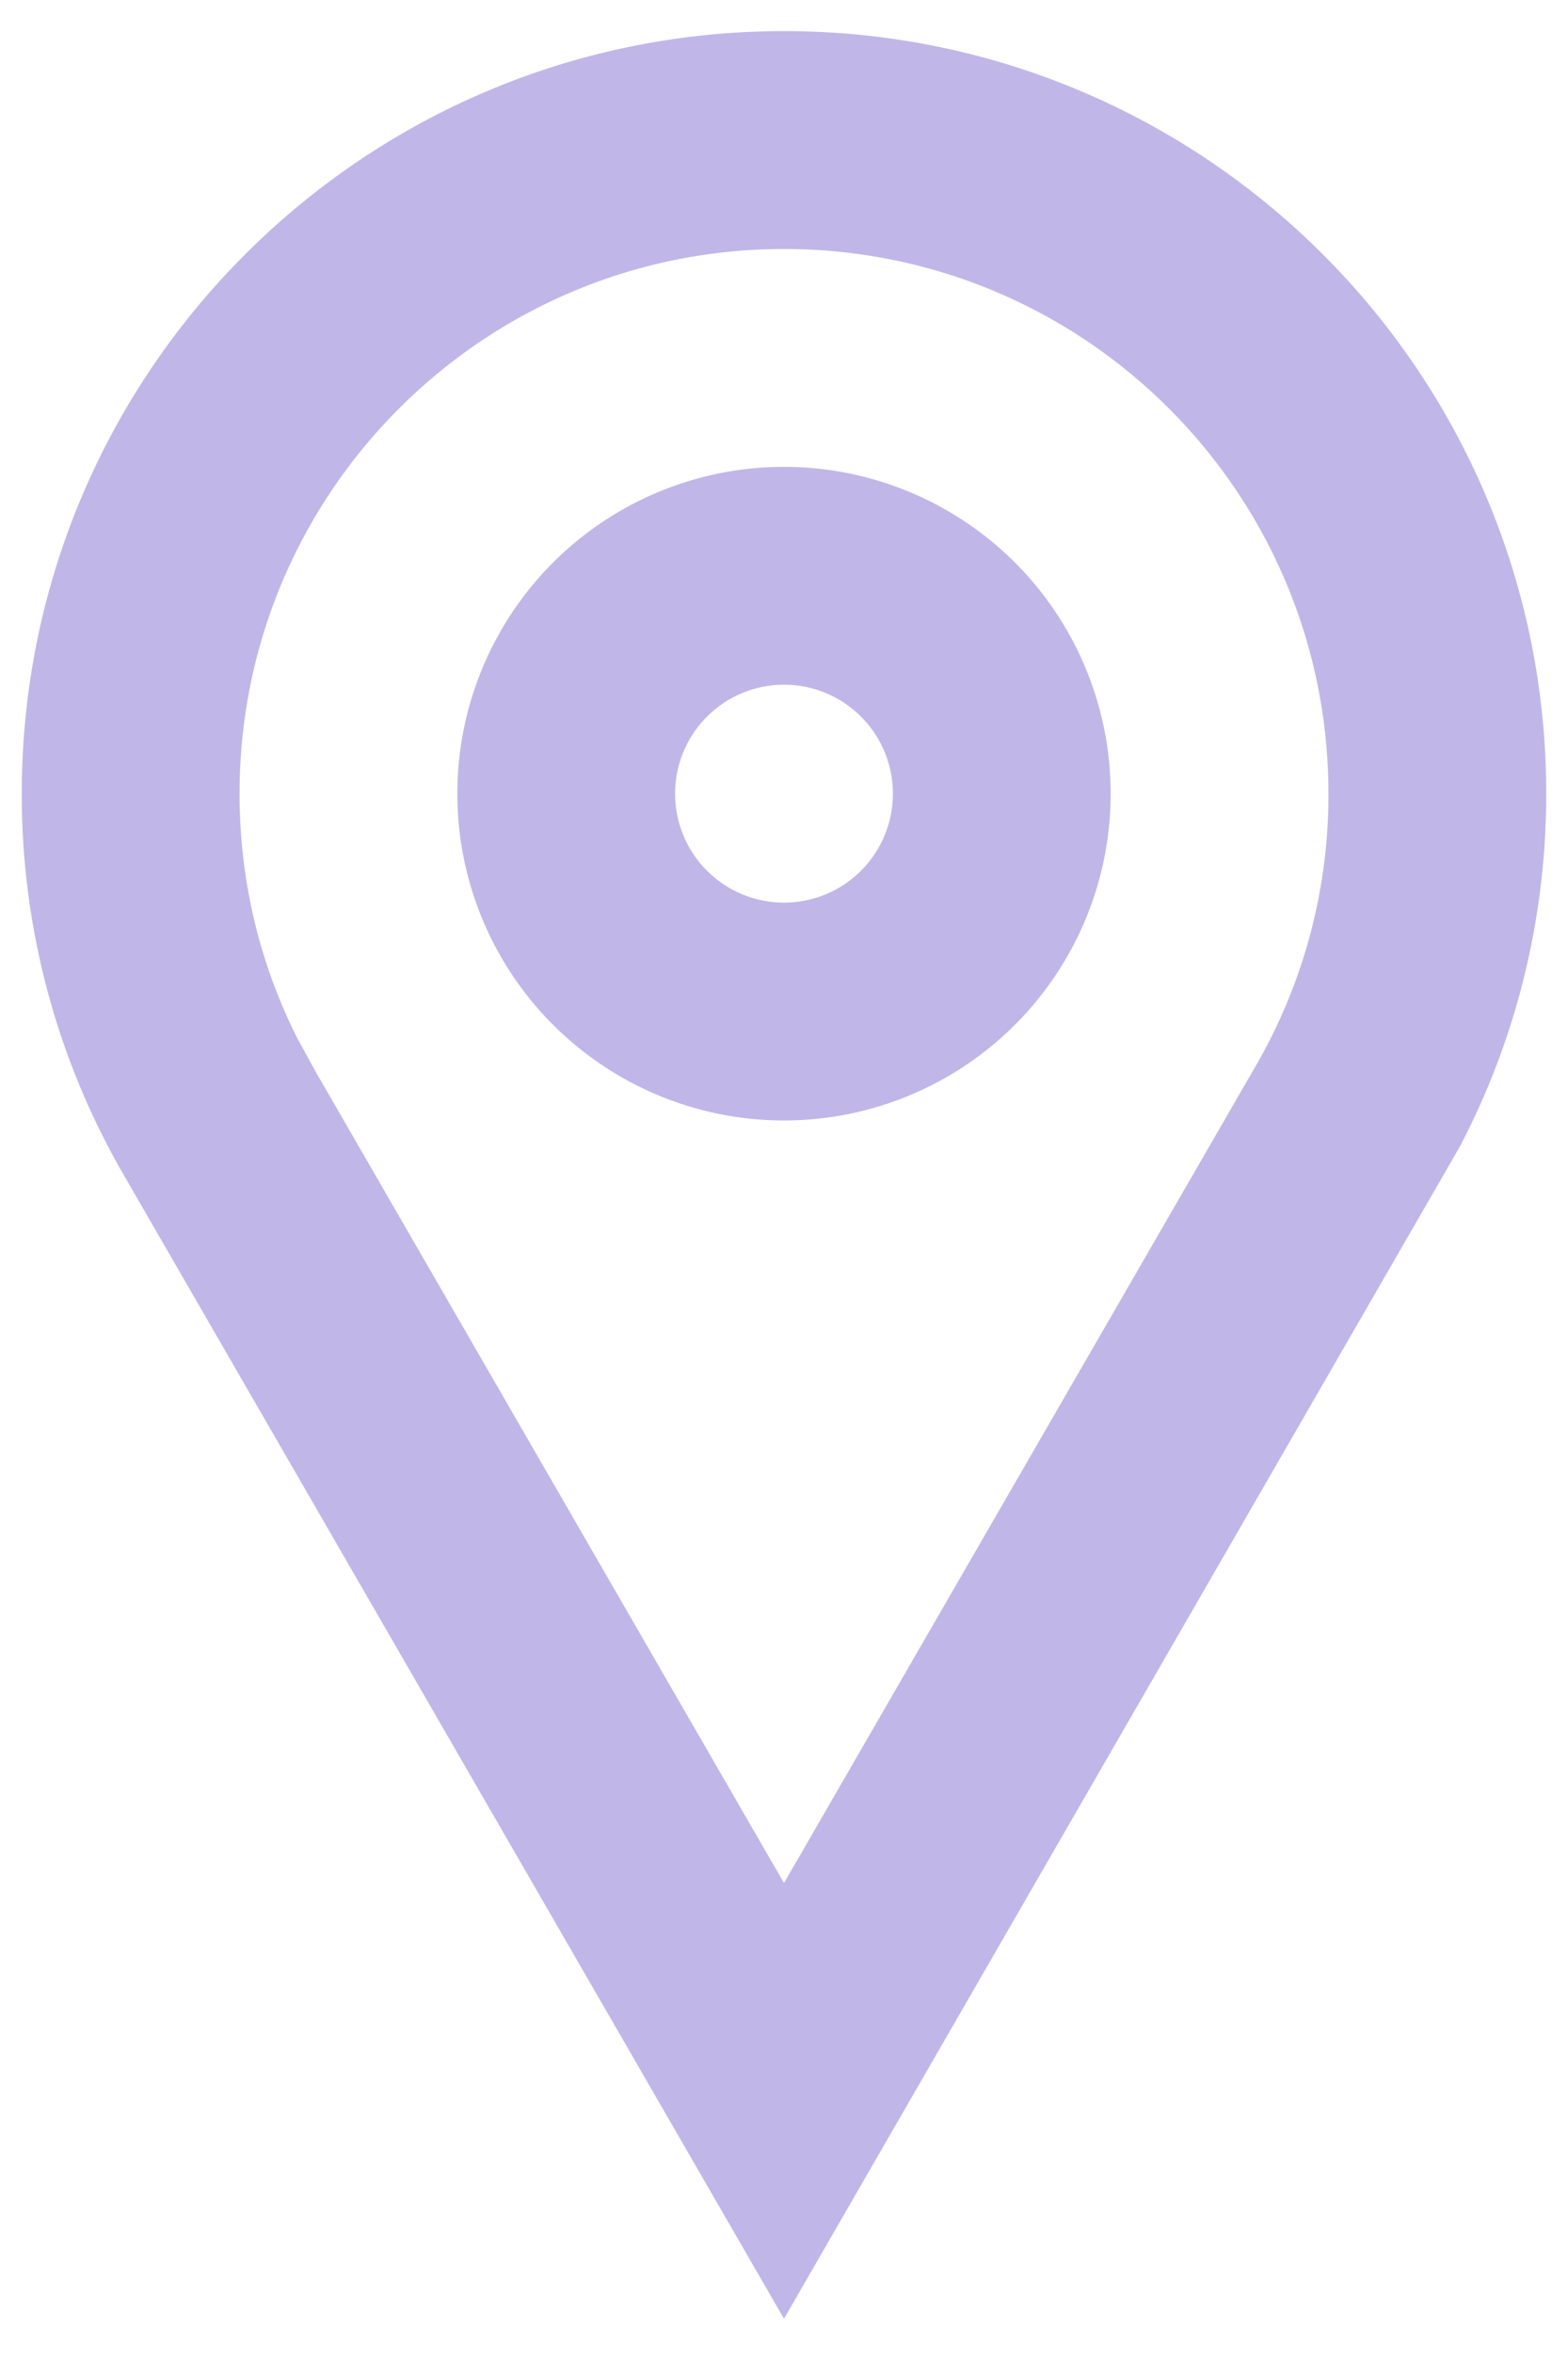 <svg width="42" height="63" fill="none" xmlns="http://www.w3.org/2000/svg"><path fill-rule="evenodd" clip-rule="evenodd" d="M21 .833c11.276 0 20.417 9.141 20.417 20.417 0 3.41-.834 6.622-2.313 9.448L21 62.083 3.315 31.46A20.3 20.3 0 01.583 21.25C.583 9.974 9.724.833 21 .833zm0 5.834c-8.054 0-14.583 6.529-14.583 14.583 0 2.316.534 4.538 1.545 6.544l.49.895L21 50.417l12.637-21.88a14.465 14.465 0 001.946-7.287c0-8.054-6.529-14.583-14.583-14.583zm0 5.833A8.75 8.75 0 1121 30a8.75 8.75 0 010-17.5zm0 5.833a2.917 2.917 0 100 5.834 2.917 2.917 0 000-5.834z" fill="#C0B7E8"/></svg>